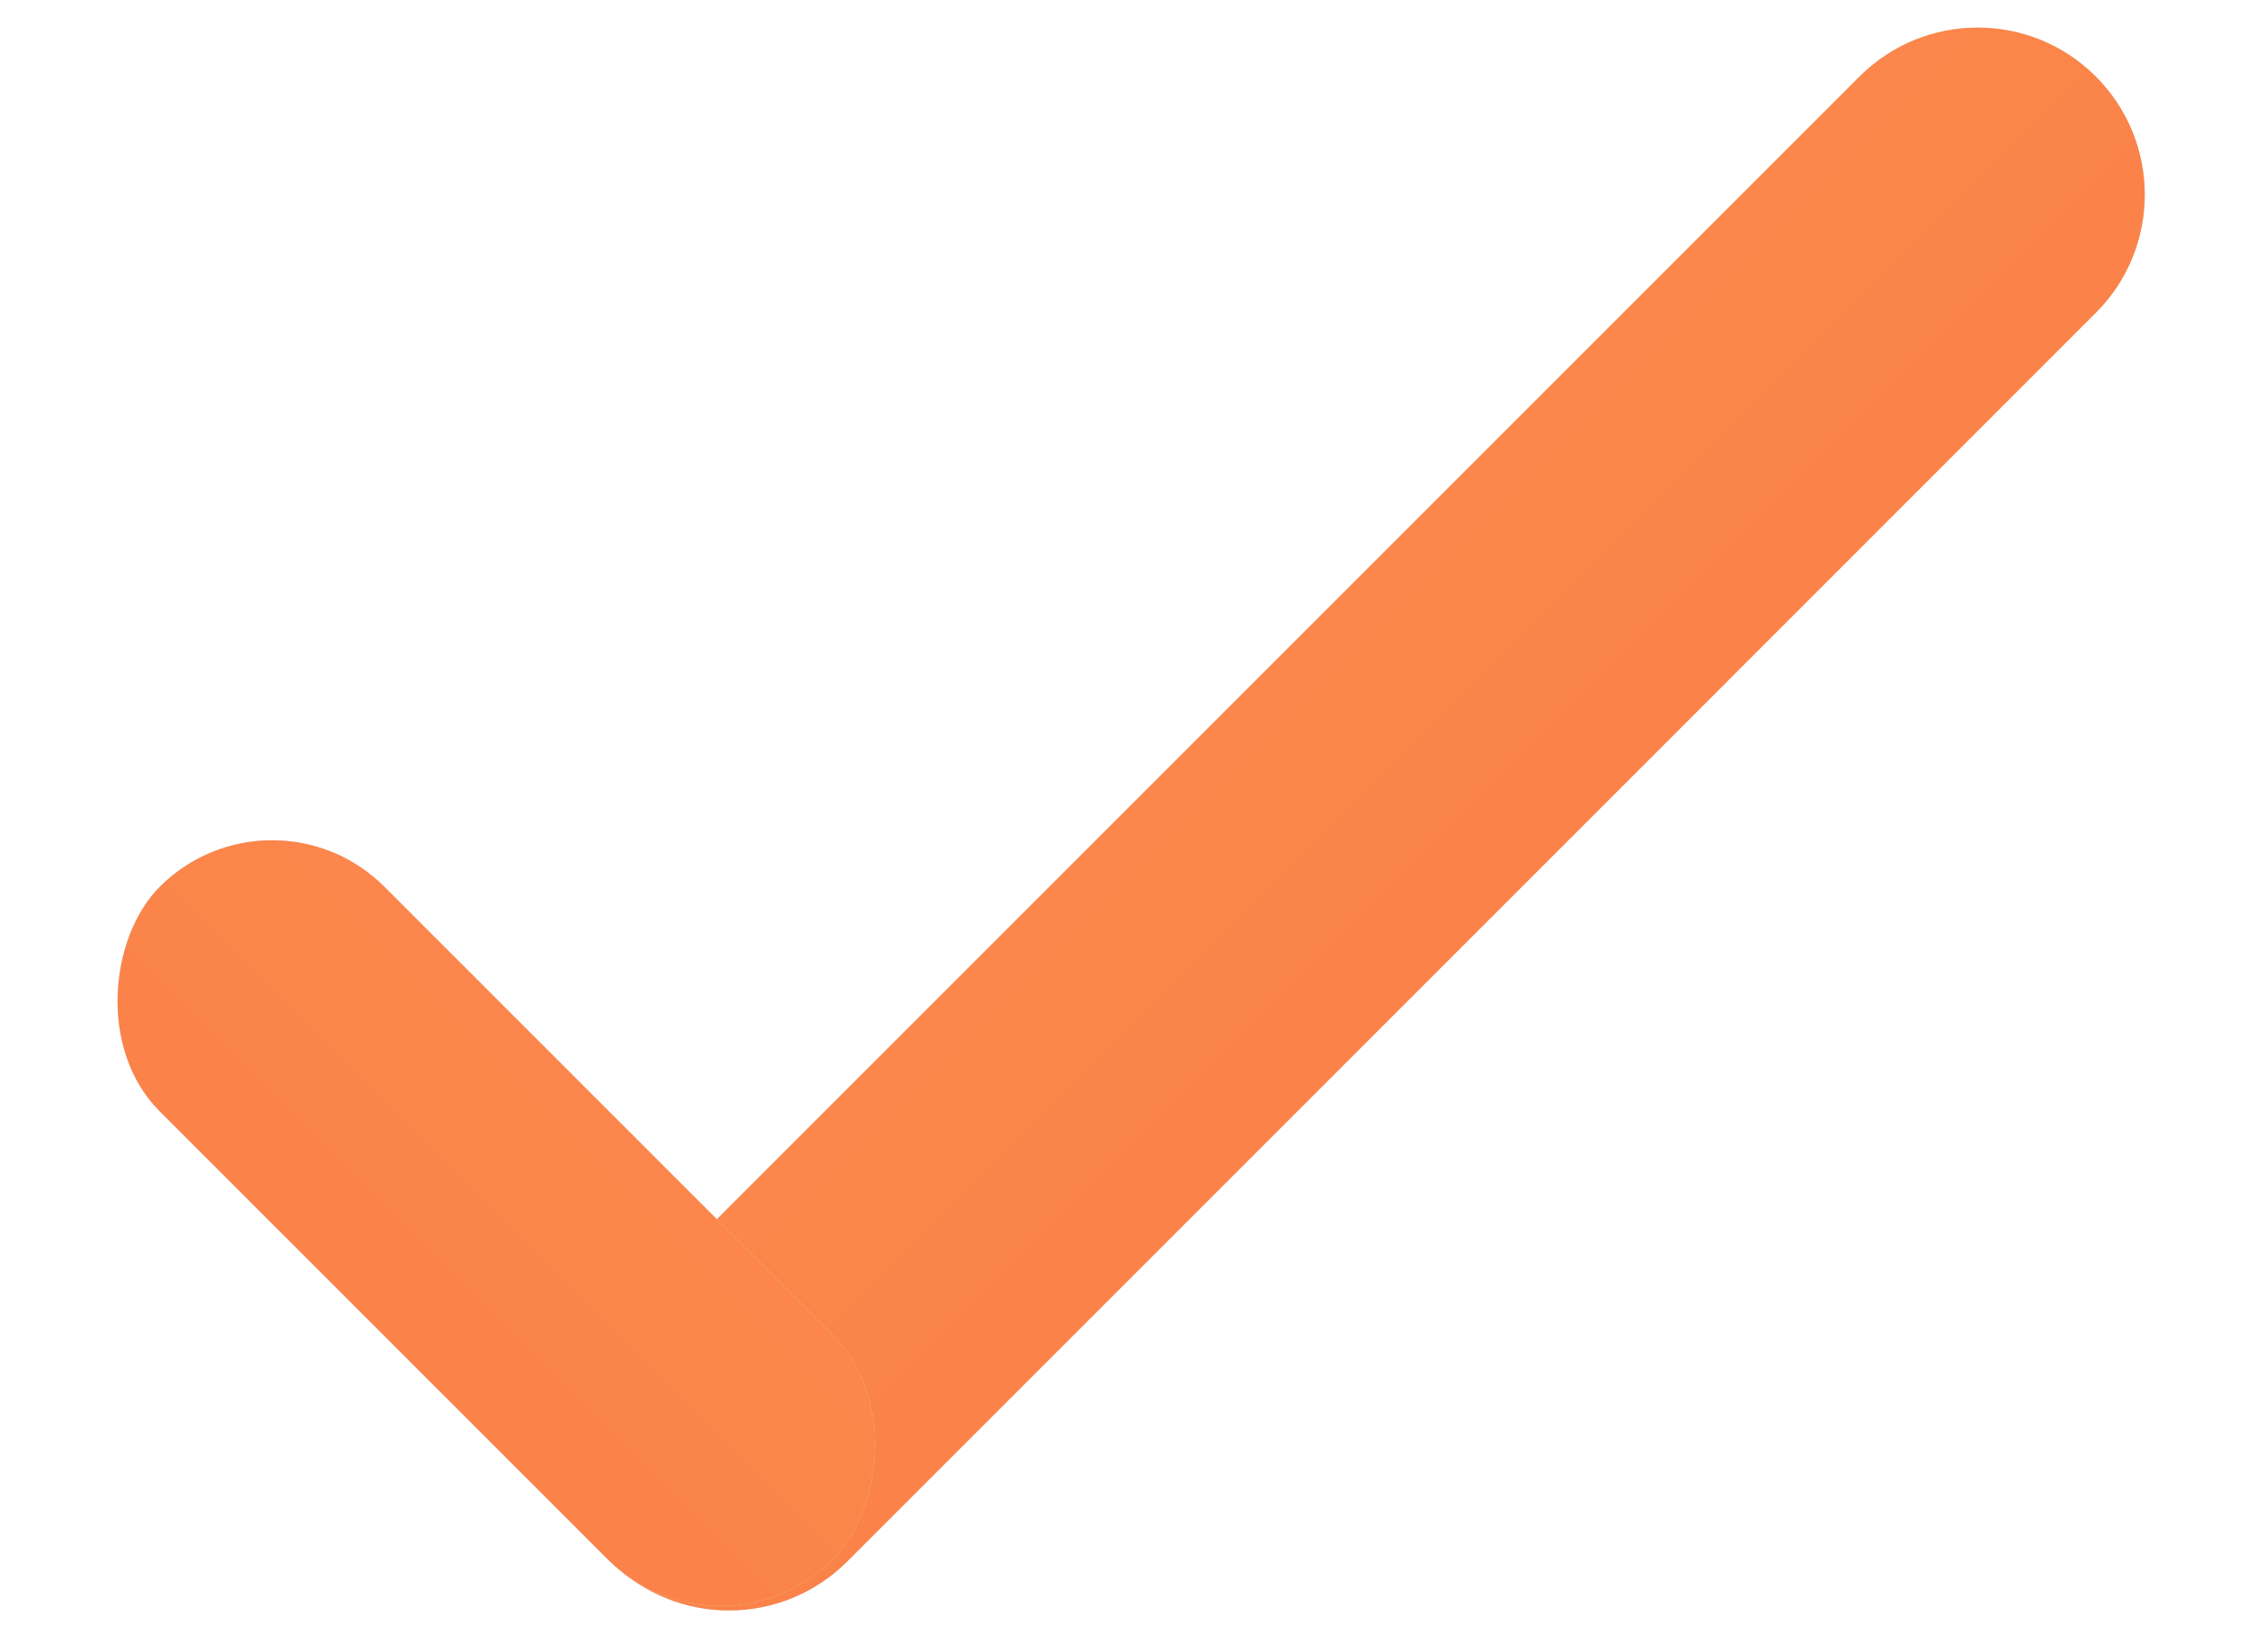 <svg width="34" height="25" viewBox="0 0 34 25" fill="none" xmlns="http://www.w3.org/2000/svg">
<g id="Frame 1">
<g id="Group 8">
<g id="Rectangle 15">
<path d="M9.243 23.628C8.256 22.641 8.256 21.04 9.243 20.053L28.137 1.158C29.125 0.171 30.725 0.171 31.712 1.158C32.7 2.146 32.7 3.746 31.712 4.733L12.818 23.628C11.83 24.615 10.23 24.615 9.243 23.628Z" fill="#D9D9D9"/>
<path d="M9.243 23.628C8.256 22.641 8.256 21.04 9.243 20.053L28.137 1.158C29.125 0.171 30.725 0.171 31.712 1.158C32.7 2.146 32.7 3.746 31.712 4.733L12.818 23.628C11.83 24.615 10.23 24.615 9.243 23.628Z" fill="url(#paint0_linear_2_1863)"/>
</g>
<g id="Rectangle 16">
<rect x="4.117" y="11.719" width="14.397" height="4.806" rx="2.403" transform="rotate(45 4.117 11.719)" fill="#D9D9D9"/>
<rect x="4.117" y="11.719" width="14.397" height="4.806" rx="2.403" transform="rotate(45 4.117 11.719)" fill="url(#paint1_linear_2_1863)"/>
</g>
</g>
</g>
<defs>
<linearGradient id="paint0_linear_2_1863" x1="13.286" y1="5.202" x2="27.492" y2="19.408" gradientUnits="userSpaceOnUse">
<stop stop-color="#FF8D4D"/>
<stop offset="1" stop-color="#F87C47"/>
</linearGradient>
<linearGradient id="paint1_linear_2_1863" x1="11.316" y1="4.455" x2="11.316" y2="23.552" gradientUnits="userSpaceOnUse">
<stop stop-color="#FF8D4D"/>
<stop offset="1" stop-color="#F87C47"/>
</linearGradient>
</defs>
</svg>
